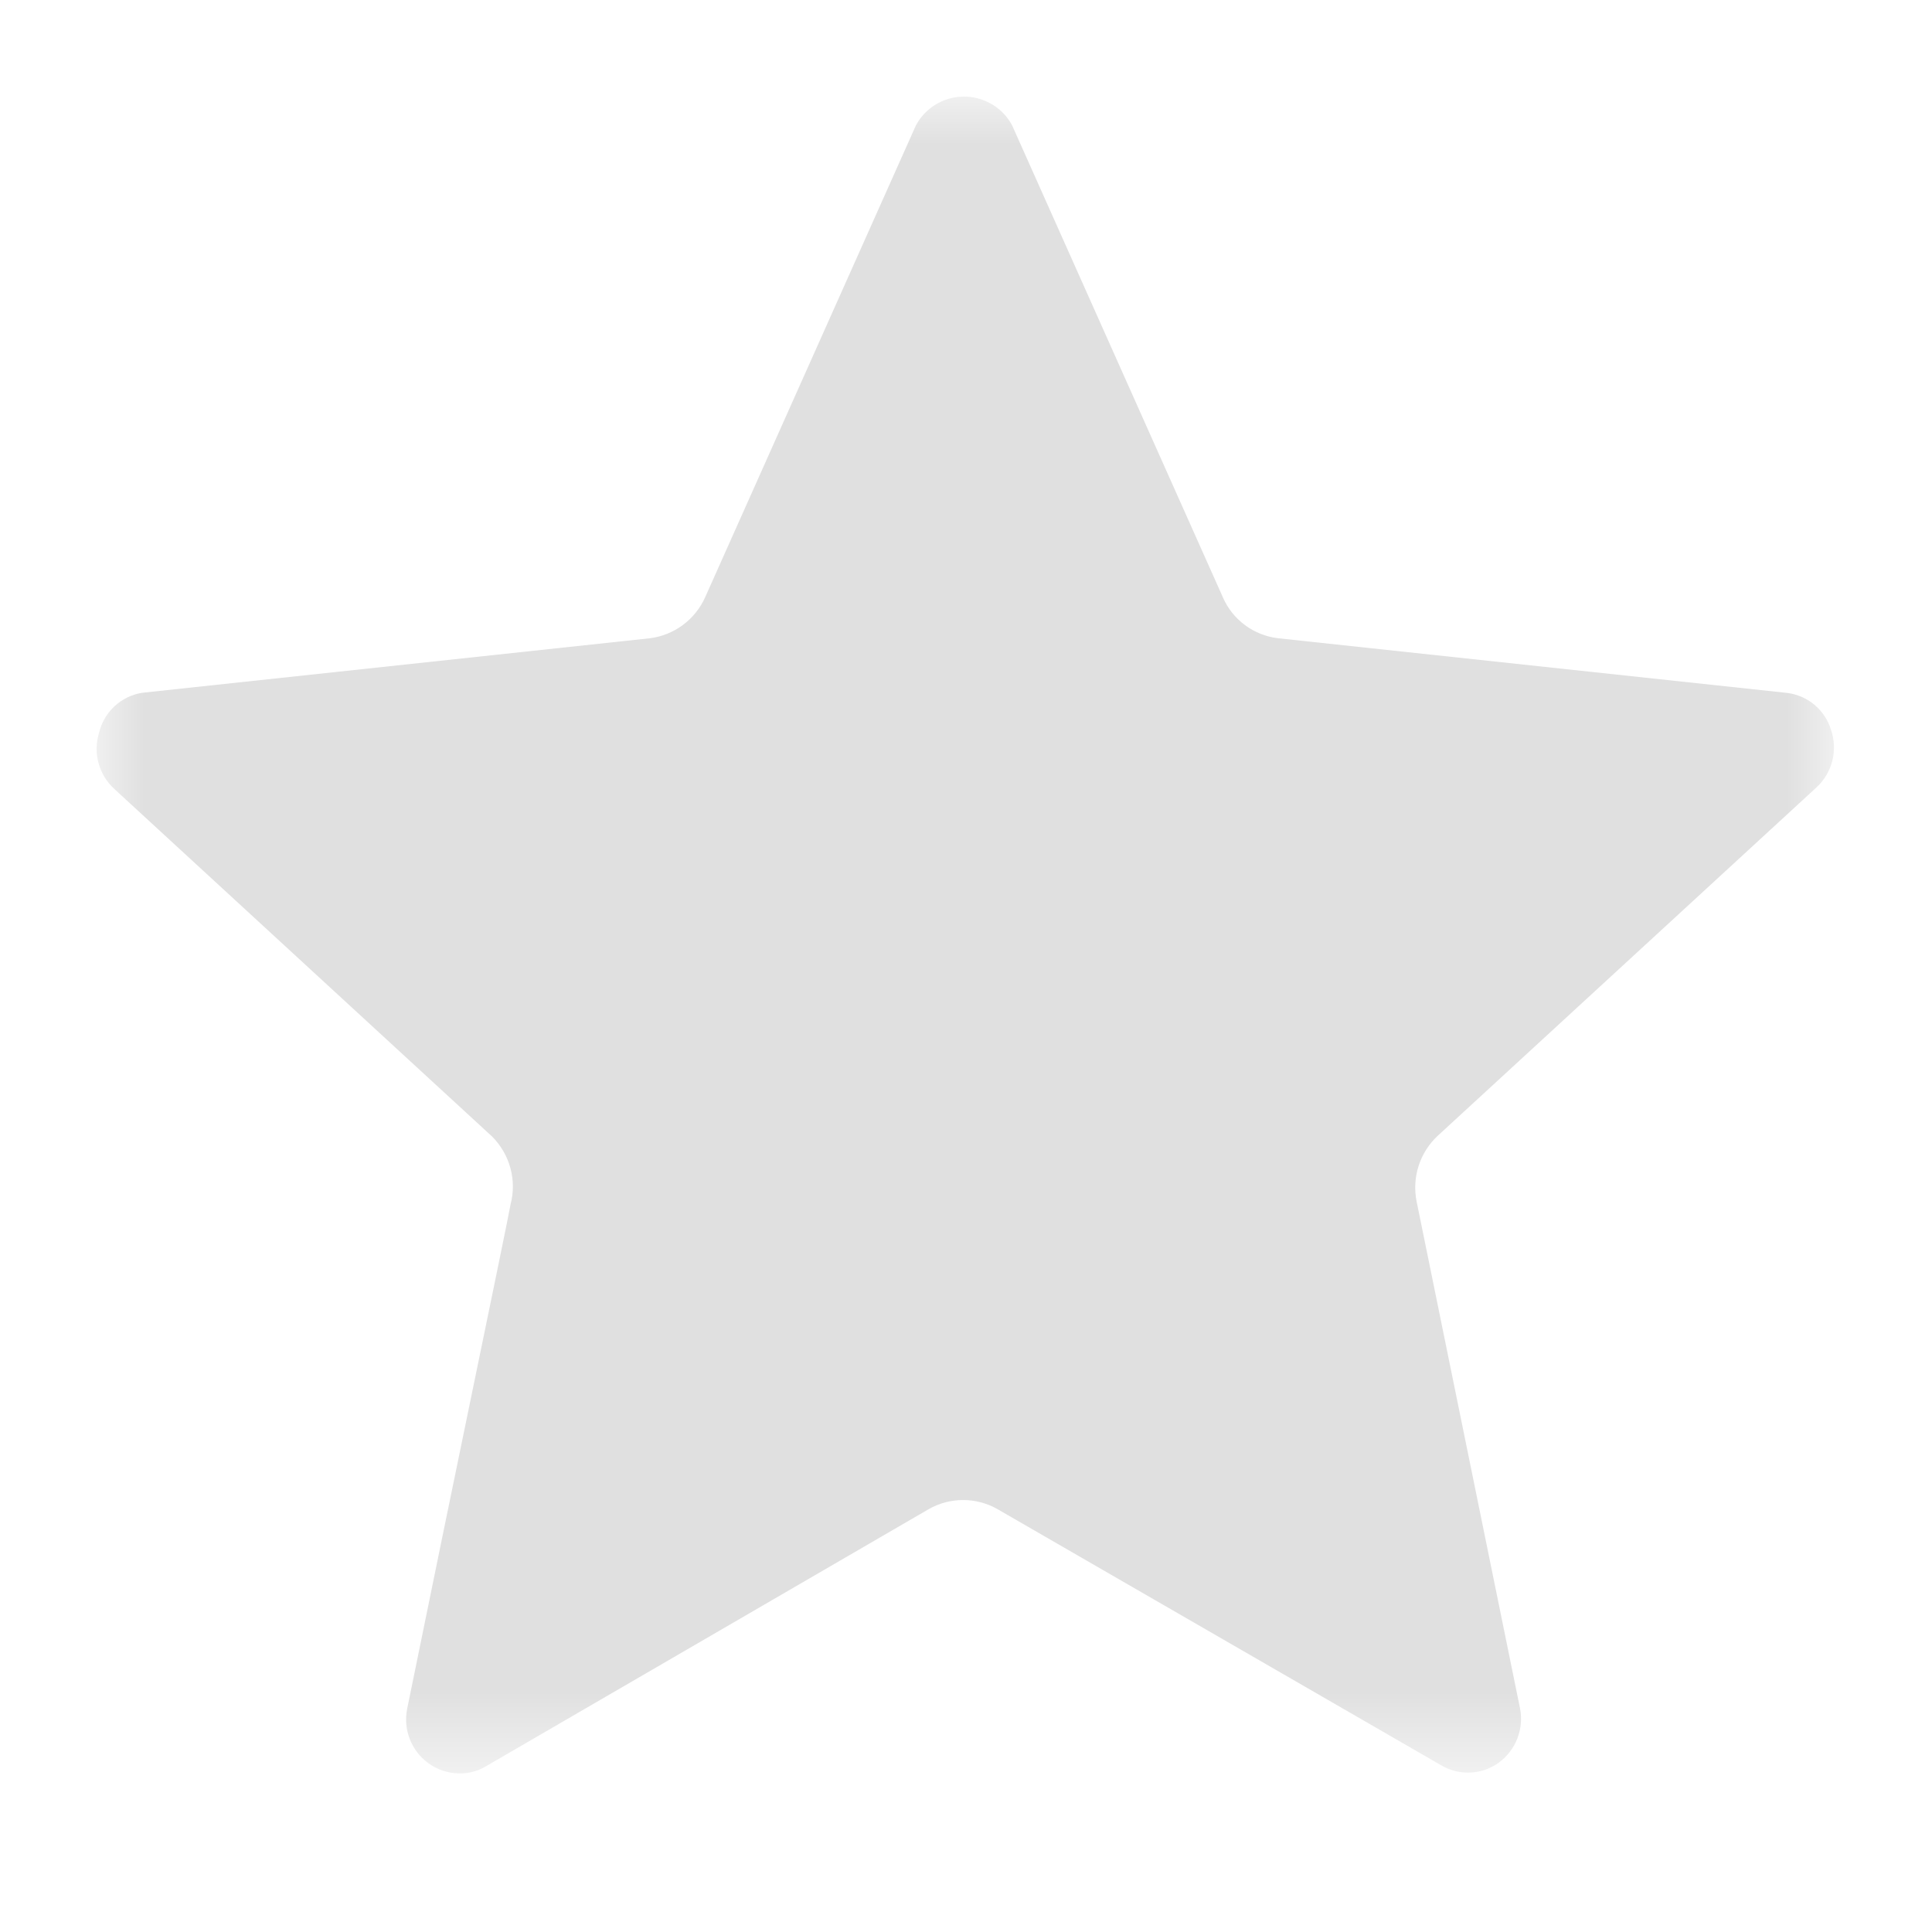 <?xml version="1.0" encoding="UTF-8"?>
<svg width="20px" height="20px" viewBox="0 0 20 20" version="1.1" xmlns="http://www.w3.org/2000/svg" xmlns:xlink="http://www.w3.org/1999/xlink">
    <!-- Generator: Sketch 47 (45396) - http://www.bohemiancoding.com/sketch -->
    <title>icon / review / empty</title>
    <desc>Created with Sketch.</desc>
    <defs>
        <polygon id="path-1" points="1.39397422e-20 0 1.39397422e-20 17.358 17.986 17.358 17.986 0 0 0"></polygon>
    </defs>
    <g id="Icon" stroke="none" stroke-width="1" fill="none" fill-rule="evenodd">
        <g id="icon-/-review-/-empty">
            <g id="Page-1" transform="translate(1, 1)">
                <mask id="mask-2" fill="white">
                    <use xlink:href="#path-1"></use>
                </mask>
                <g id="Clip-2"></g>
                <path d="M17.8,7.155 L13.886,10.755 C13.698,10.928 13.614,11.188 13.665,11.439 L14.735,16.684 C14.777,16.897 14.693,17.115 14.518,17.245 C14.344,17.373 14.11,17.385 13.922,17.276 L9.325,14.622 C9.105,14.497 8.835,14.497 8.615,14.622 L4.028,17.286 C3.945,17.335 3.851,17.36 3.754,17.358 C3.638,17.357 3.525,17.32 3.431,17.25 C3.256,17.121 3.172,16.902 3.215,16.689 C3.693,14.339 4.244,11.701 4.285,11.469 C4.352,11.217 4.278,10.949 4.094,10.765 L0.181,7.165 C0.021,7.017 -0.039,6.791 0.026,6.584 C0.077,6.37 0.252,6.208 0.469,6.172 L5.73,5.607 C5.982,5.574 6.198,5.412 6.301,5.18 L8.481,0.299 C8.628,0.023 8.971,-0.08 9.246,0.067 C9.346,0.12 9.426,0.2 9.478,0.299 L11.66,5.185 C11.761,5.417 11.979,5.577 12.23,5.607 L17.491,6.172 C17.708,6.195 17.89,6.345 17.954,6.553 C18.028,6.766 17.968,7.003 17.8,7.155" id="Fill-1" fill="#E0E0E0" mask="url(#mask-2)"></path>
            </g>
        </g>
    </g>
</svg>